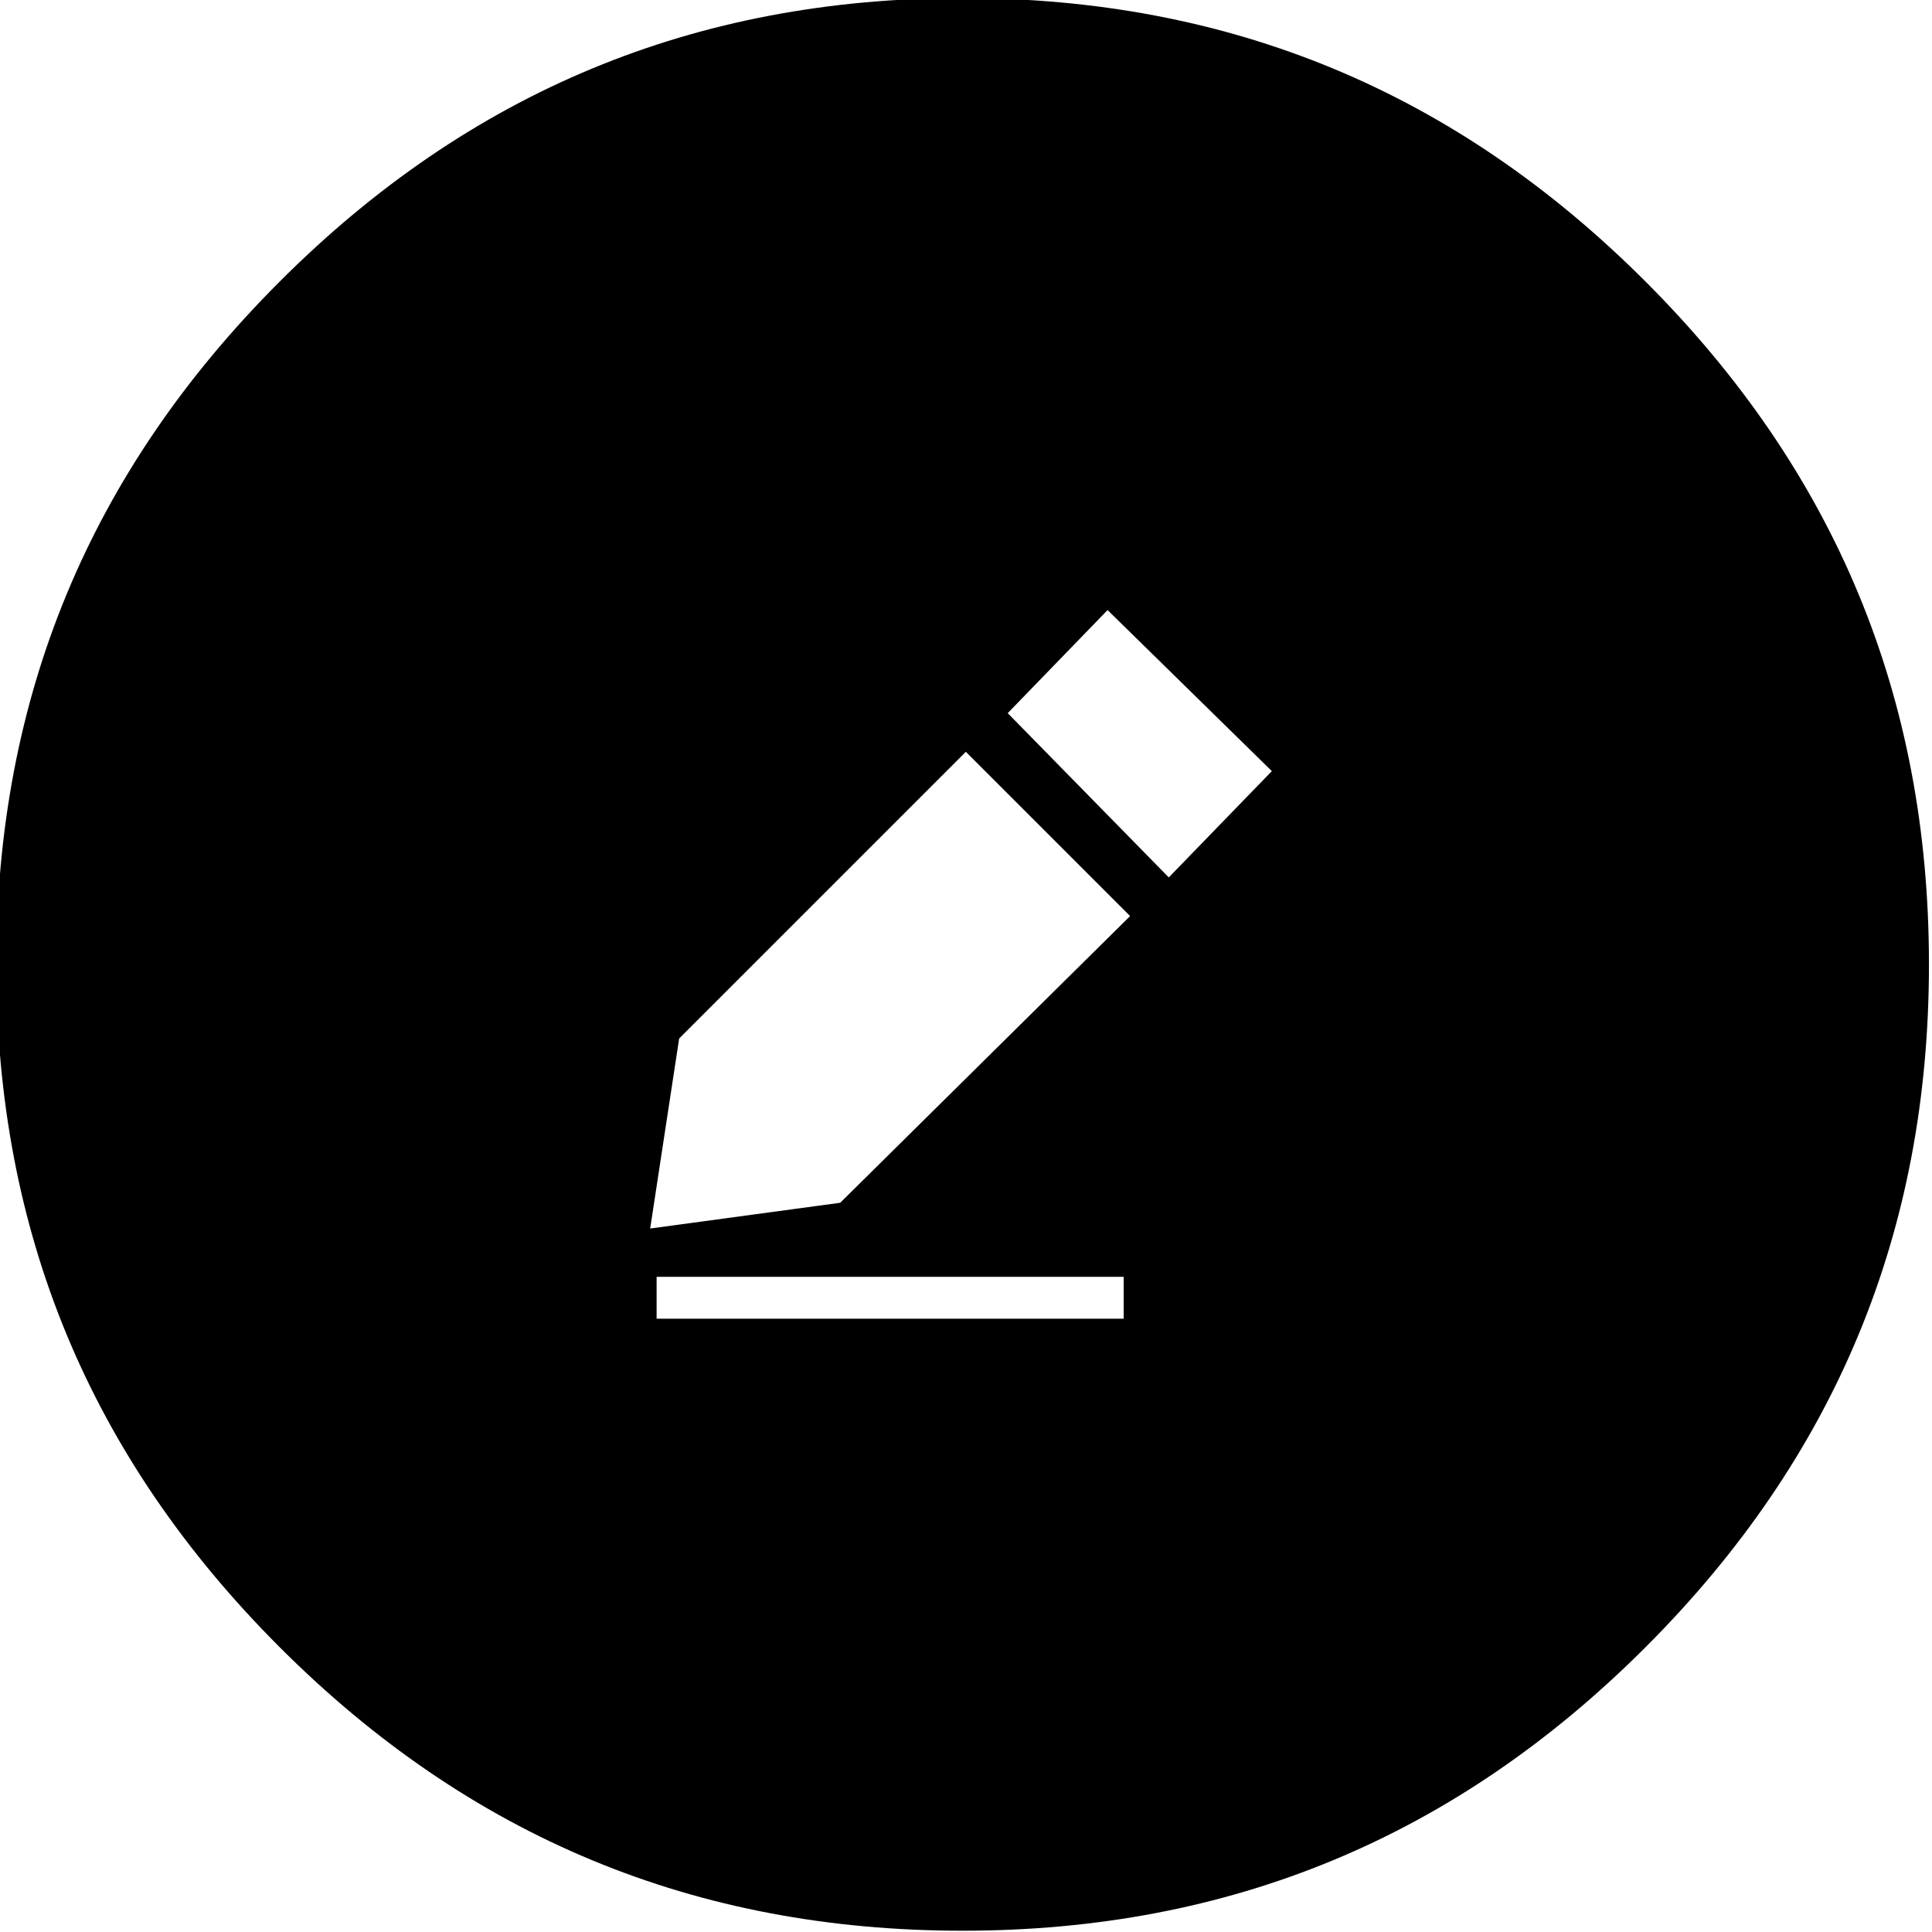 <?xml version="1.0" encoding="utf-8"?>
<!-- Generator: Adobe Illustrator 23.1.1, SVG Export Plug-In . SVG Version: 6.00 Build 0)  -->
<svg version="1.1" id="Ebene_1" xmlns="http://www.w3.org/2000/svg" xmlns:xlink="http://www.w3.org/1999/xlink" x="0px" y="0px"
	 viewBox="0 0 58 58" style="enable-background:new 0 0 58 58;" xml:space="preserve">
<g transform="matrix( 0.967, 0, 0, 0.967, 275,92) ">
	<g transform="matrix( 1, 0, 0, 1, 0,0) ">
		<g>
			<g id="Symbol_89_0_Layer0_0_FILL">
				<path d="M-233.3-86.4c-5.9-5.9-12.9-8.8-21.2-8.8c-8.3,0-15.3,2.9-21.2,8.8c-5.9,5.9-8.8,12.9-8.8,21.2s2.9,15.3,8.8,21.2
					s12.9,8.8,21.2,8.8c8.3,0,15.3-2.9,21.2-8.8c5.9-5.9,8.8-12.9,8.8-21.2S-227.4-80.5-233.3-86.4 M-254.4-71.8l5.1,5.1l-9,8.9
					l-5.9,0.8l0.9-5.9L-254.4-71.8 M-250-76.2l5.1,5l-3.2,3.3l-5-5.1L-250-76.2 M-249.5-55.5v1.3H-264v-1.3H-249.5z"/>
			</g>
		</g>
	</g>
</g>
</svg>
